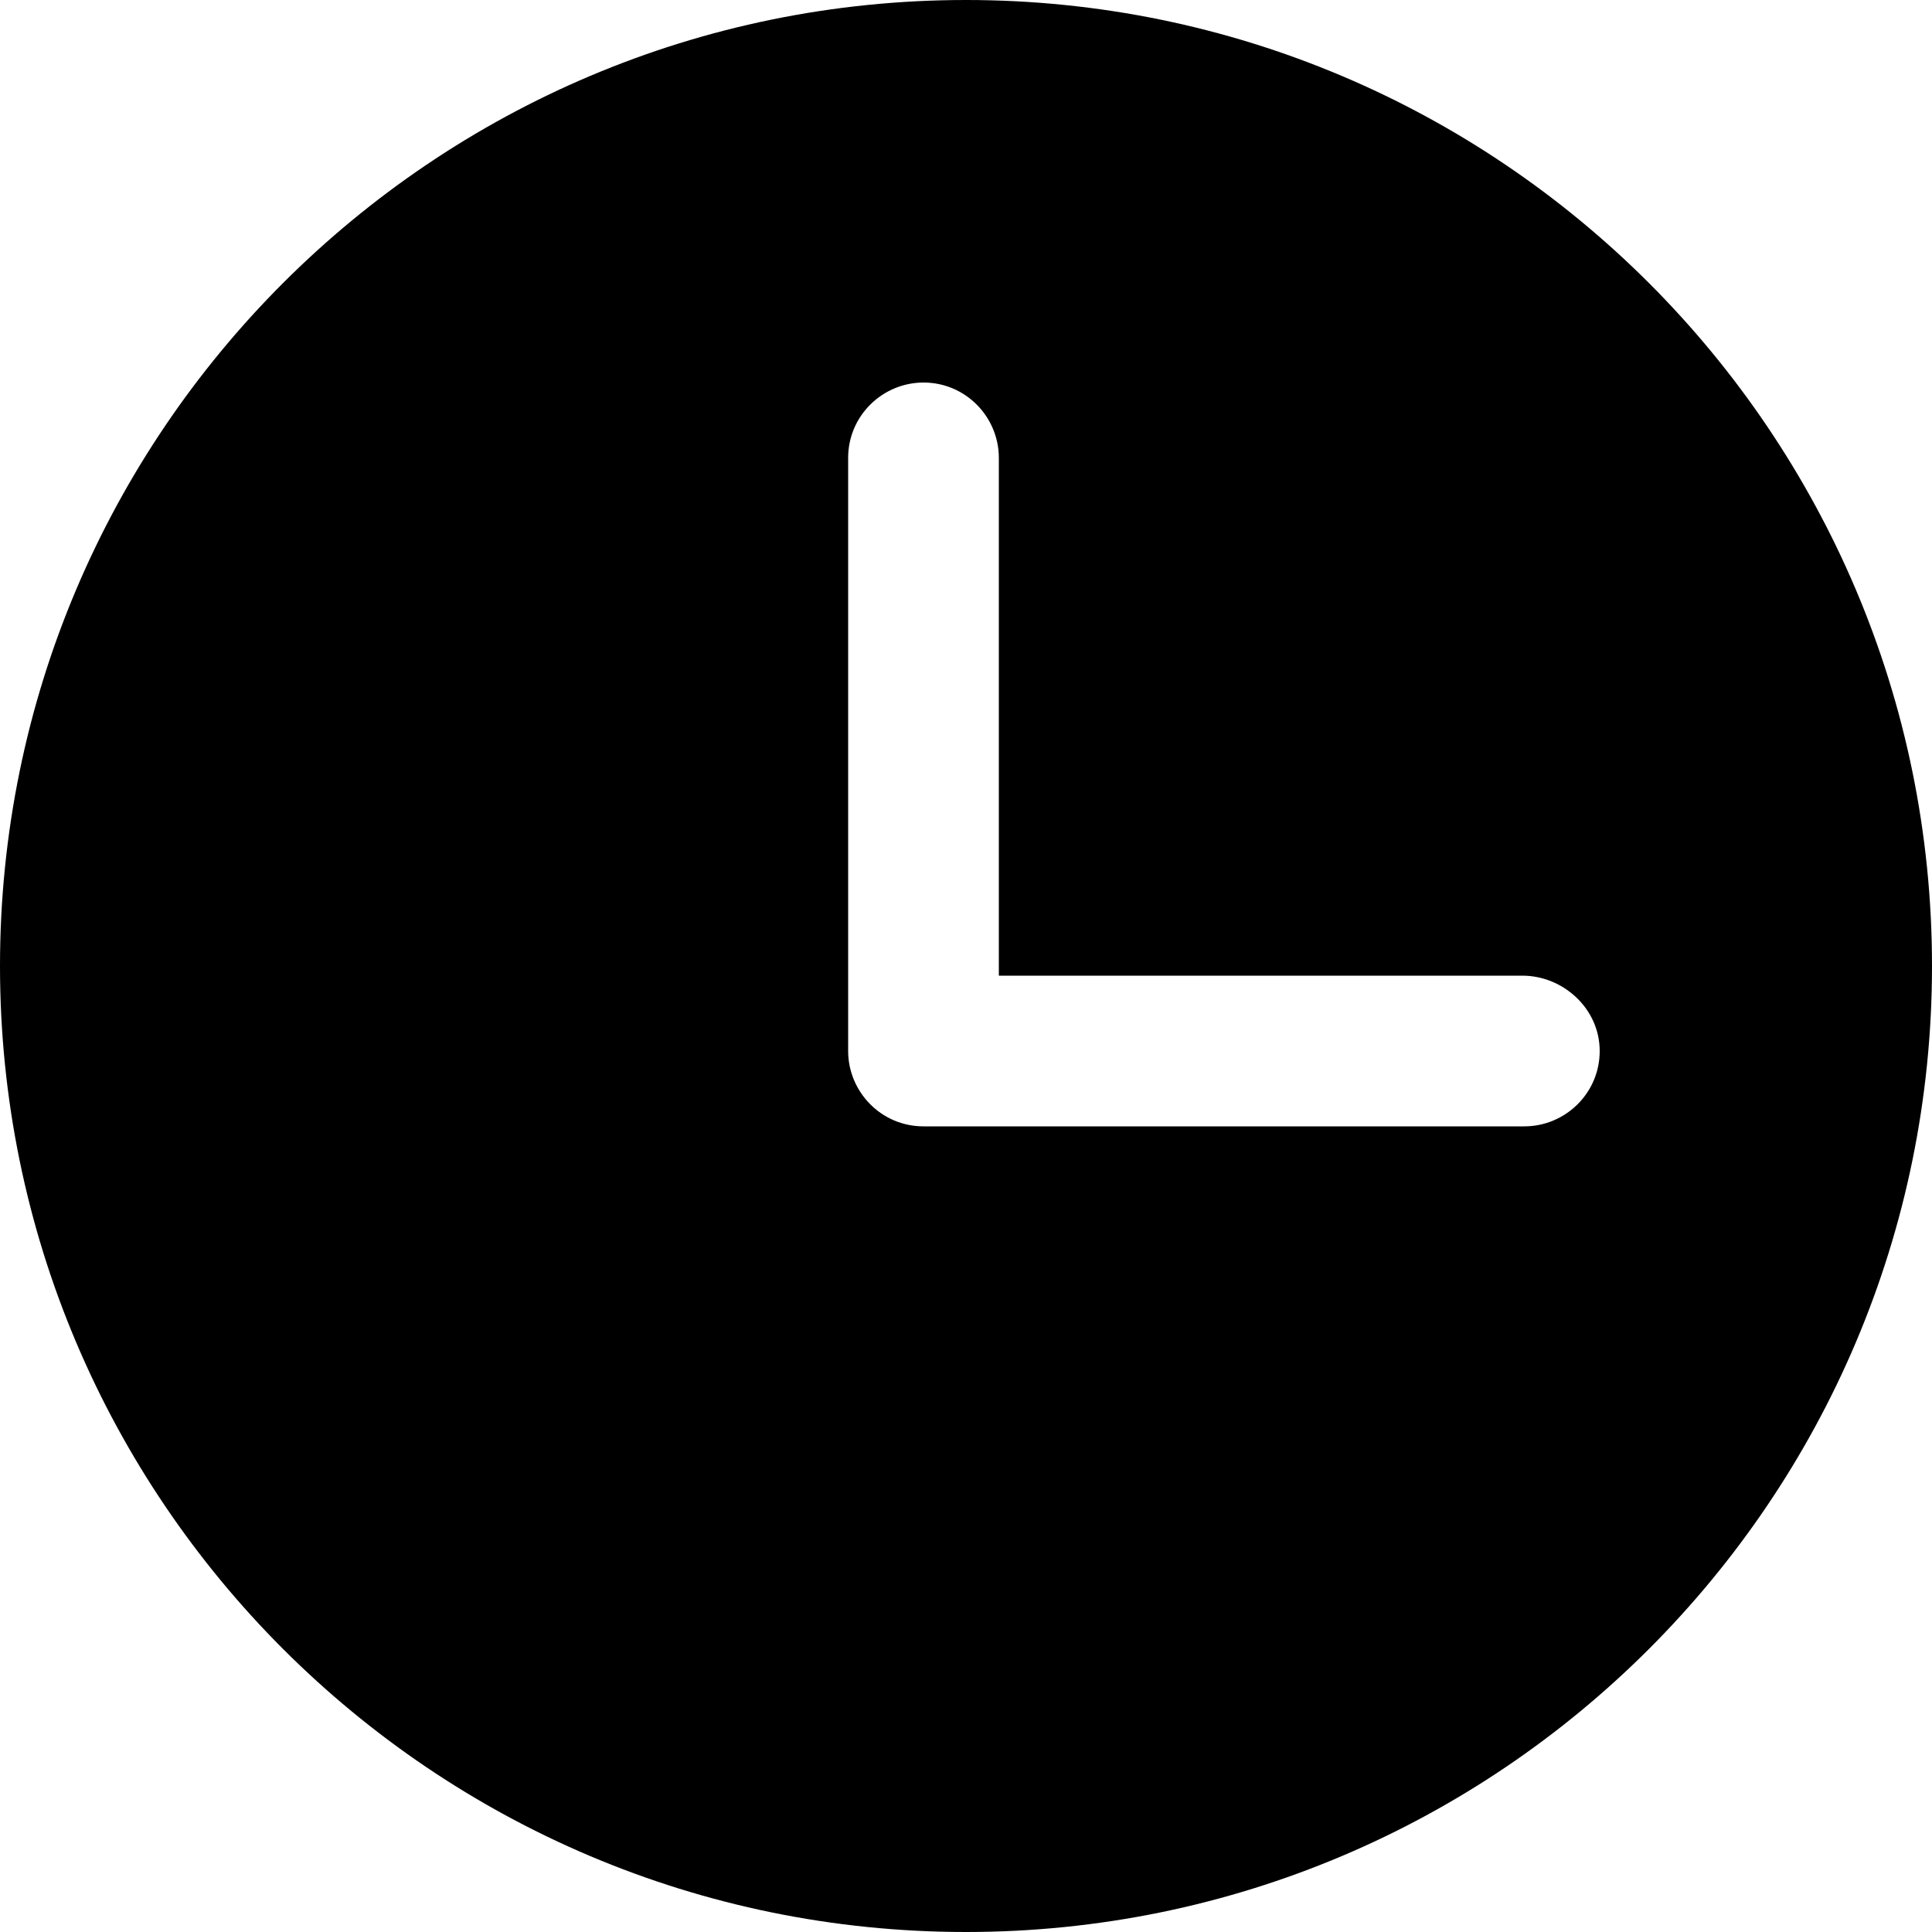 <?xml version="1.0" encoding="utf-8"?>
<!-- Generator: Adobe Illustrator 24.0.1, SVG Export Plug-In . SVG Version: 6.00 Build 0)  -->
<svg version="1.1" id="圖層_1" xmlns="http://www.w3.org/2000/svg" xmlns:xlink="http://www.w3.org/1999/xlink" x="0px" y="0px"
	 viewBox="0 0 100 100" style="enable-background:new 0 0 100 100;" xml:space="preserve">
<style type="text/css">
	.st0{fill-rule:evenodd;clip-rule:evenodd;}
</style>
<path class="st0" d="M78.8,50.5H51.7V23.7c0-2.1-1.7-3.9-3.9-3.9c-2.1,0-3.9,1.7-3.9,3.9v30.7c0,2.1,1.7,3.9,3.9,3.9
	c0.1,0,0.1,0,0.2,0c0.1,0,0.1,0,0.2,0h30.7c2.1,0,3.9-1.7,3.9-3.9S80.9,50.5,78.8,50.5z M50,0c27.6,0,50,22.4,50,50
	c0,27.6-22.4,50-50,50S0,77.6,0,50C0,22.4,22.4,0,50,0z"/>
</svg>
